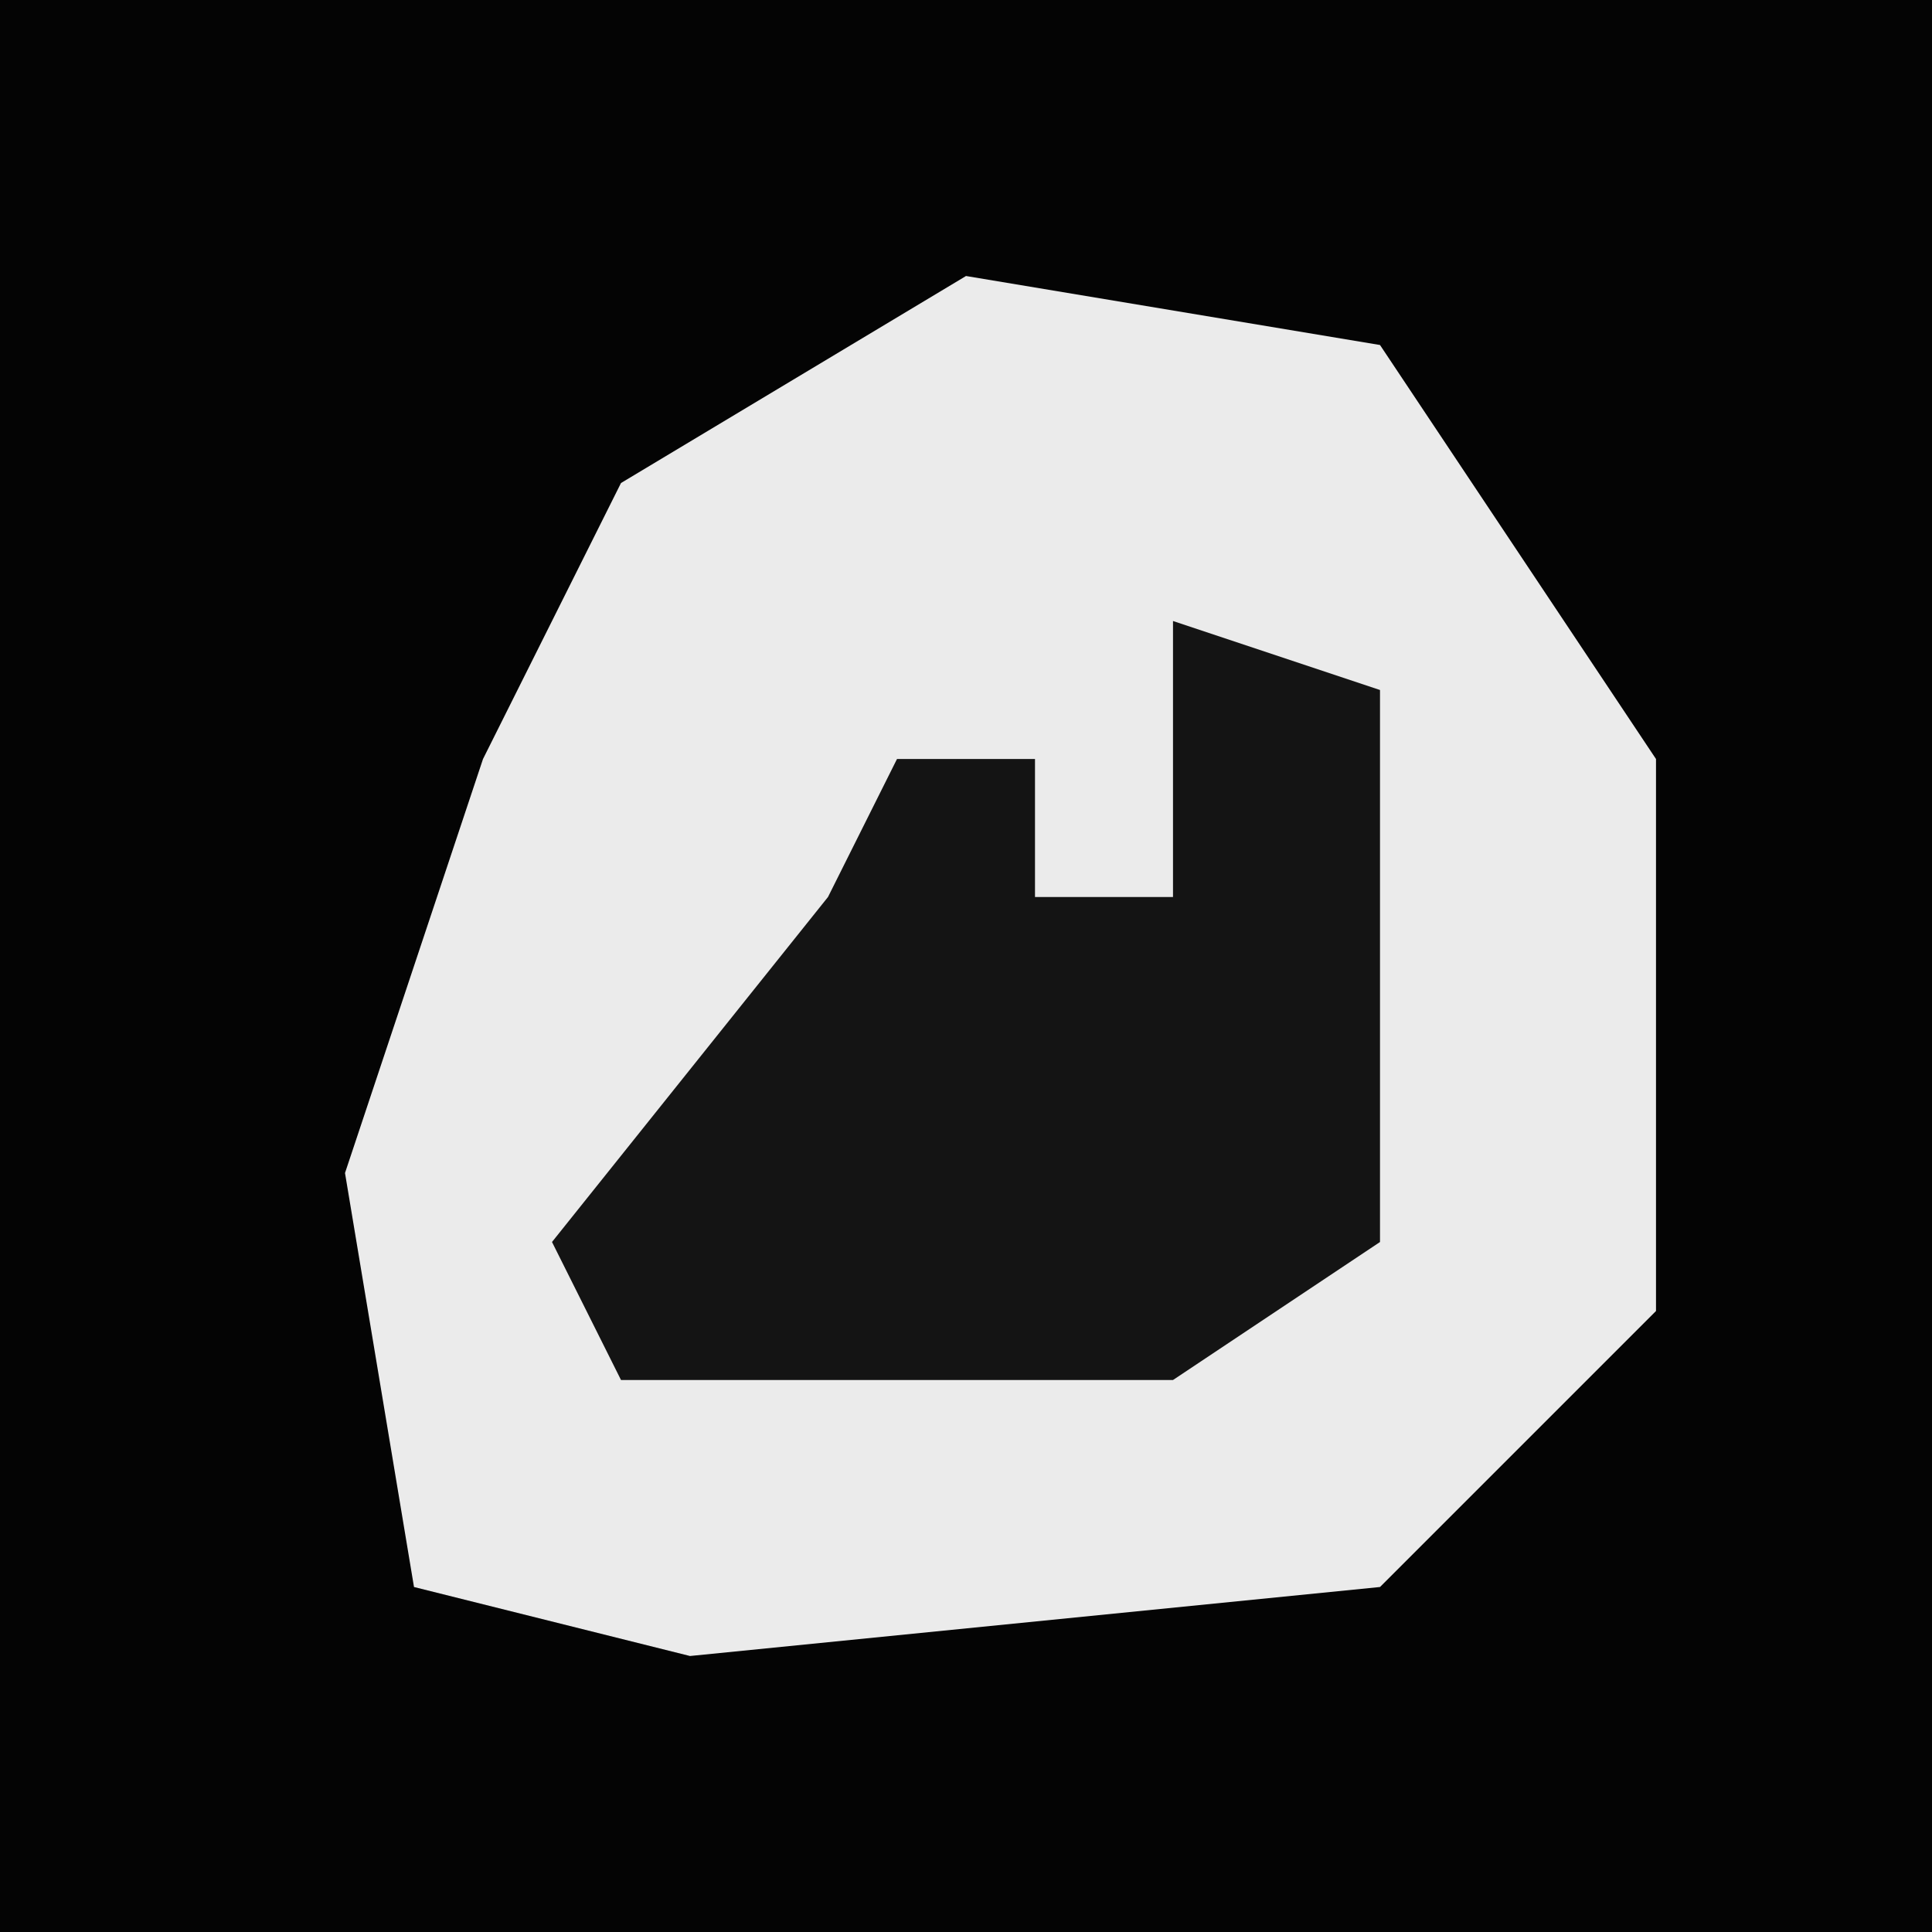 <?xml version="1.0" encoding="UTF-8"?>
<svg version="1.1" xmlns="http://www.w3.org/2000/svg" width="28" height="28">
<path d="M0,0 L28,0 L28,28 L0,28 Z " fill="#040404" transform="translate(0,0)"/>
<path d="M0,0 L6,1 L10,7 L10,15 L6,19 L-4,20 L-8,19 L-9,13 L-7,7 L-5,3 Z " fill="#EBEBEB" transform="translate(14,4)"/>
<path d="M0,0 L3,1 L3,9 L0,11 L-8,11 L-9,9 L-5,4 L-4,2 L-2,2 L-2,4 L0,4 Z " fill="#141414" transform="translate(17,9)"/>
</svg>

